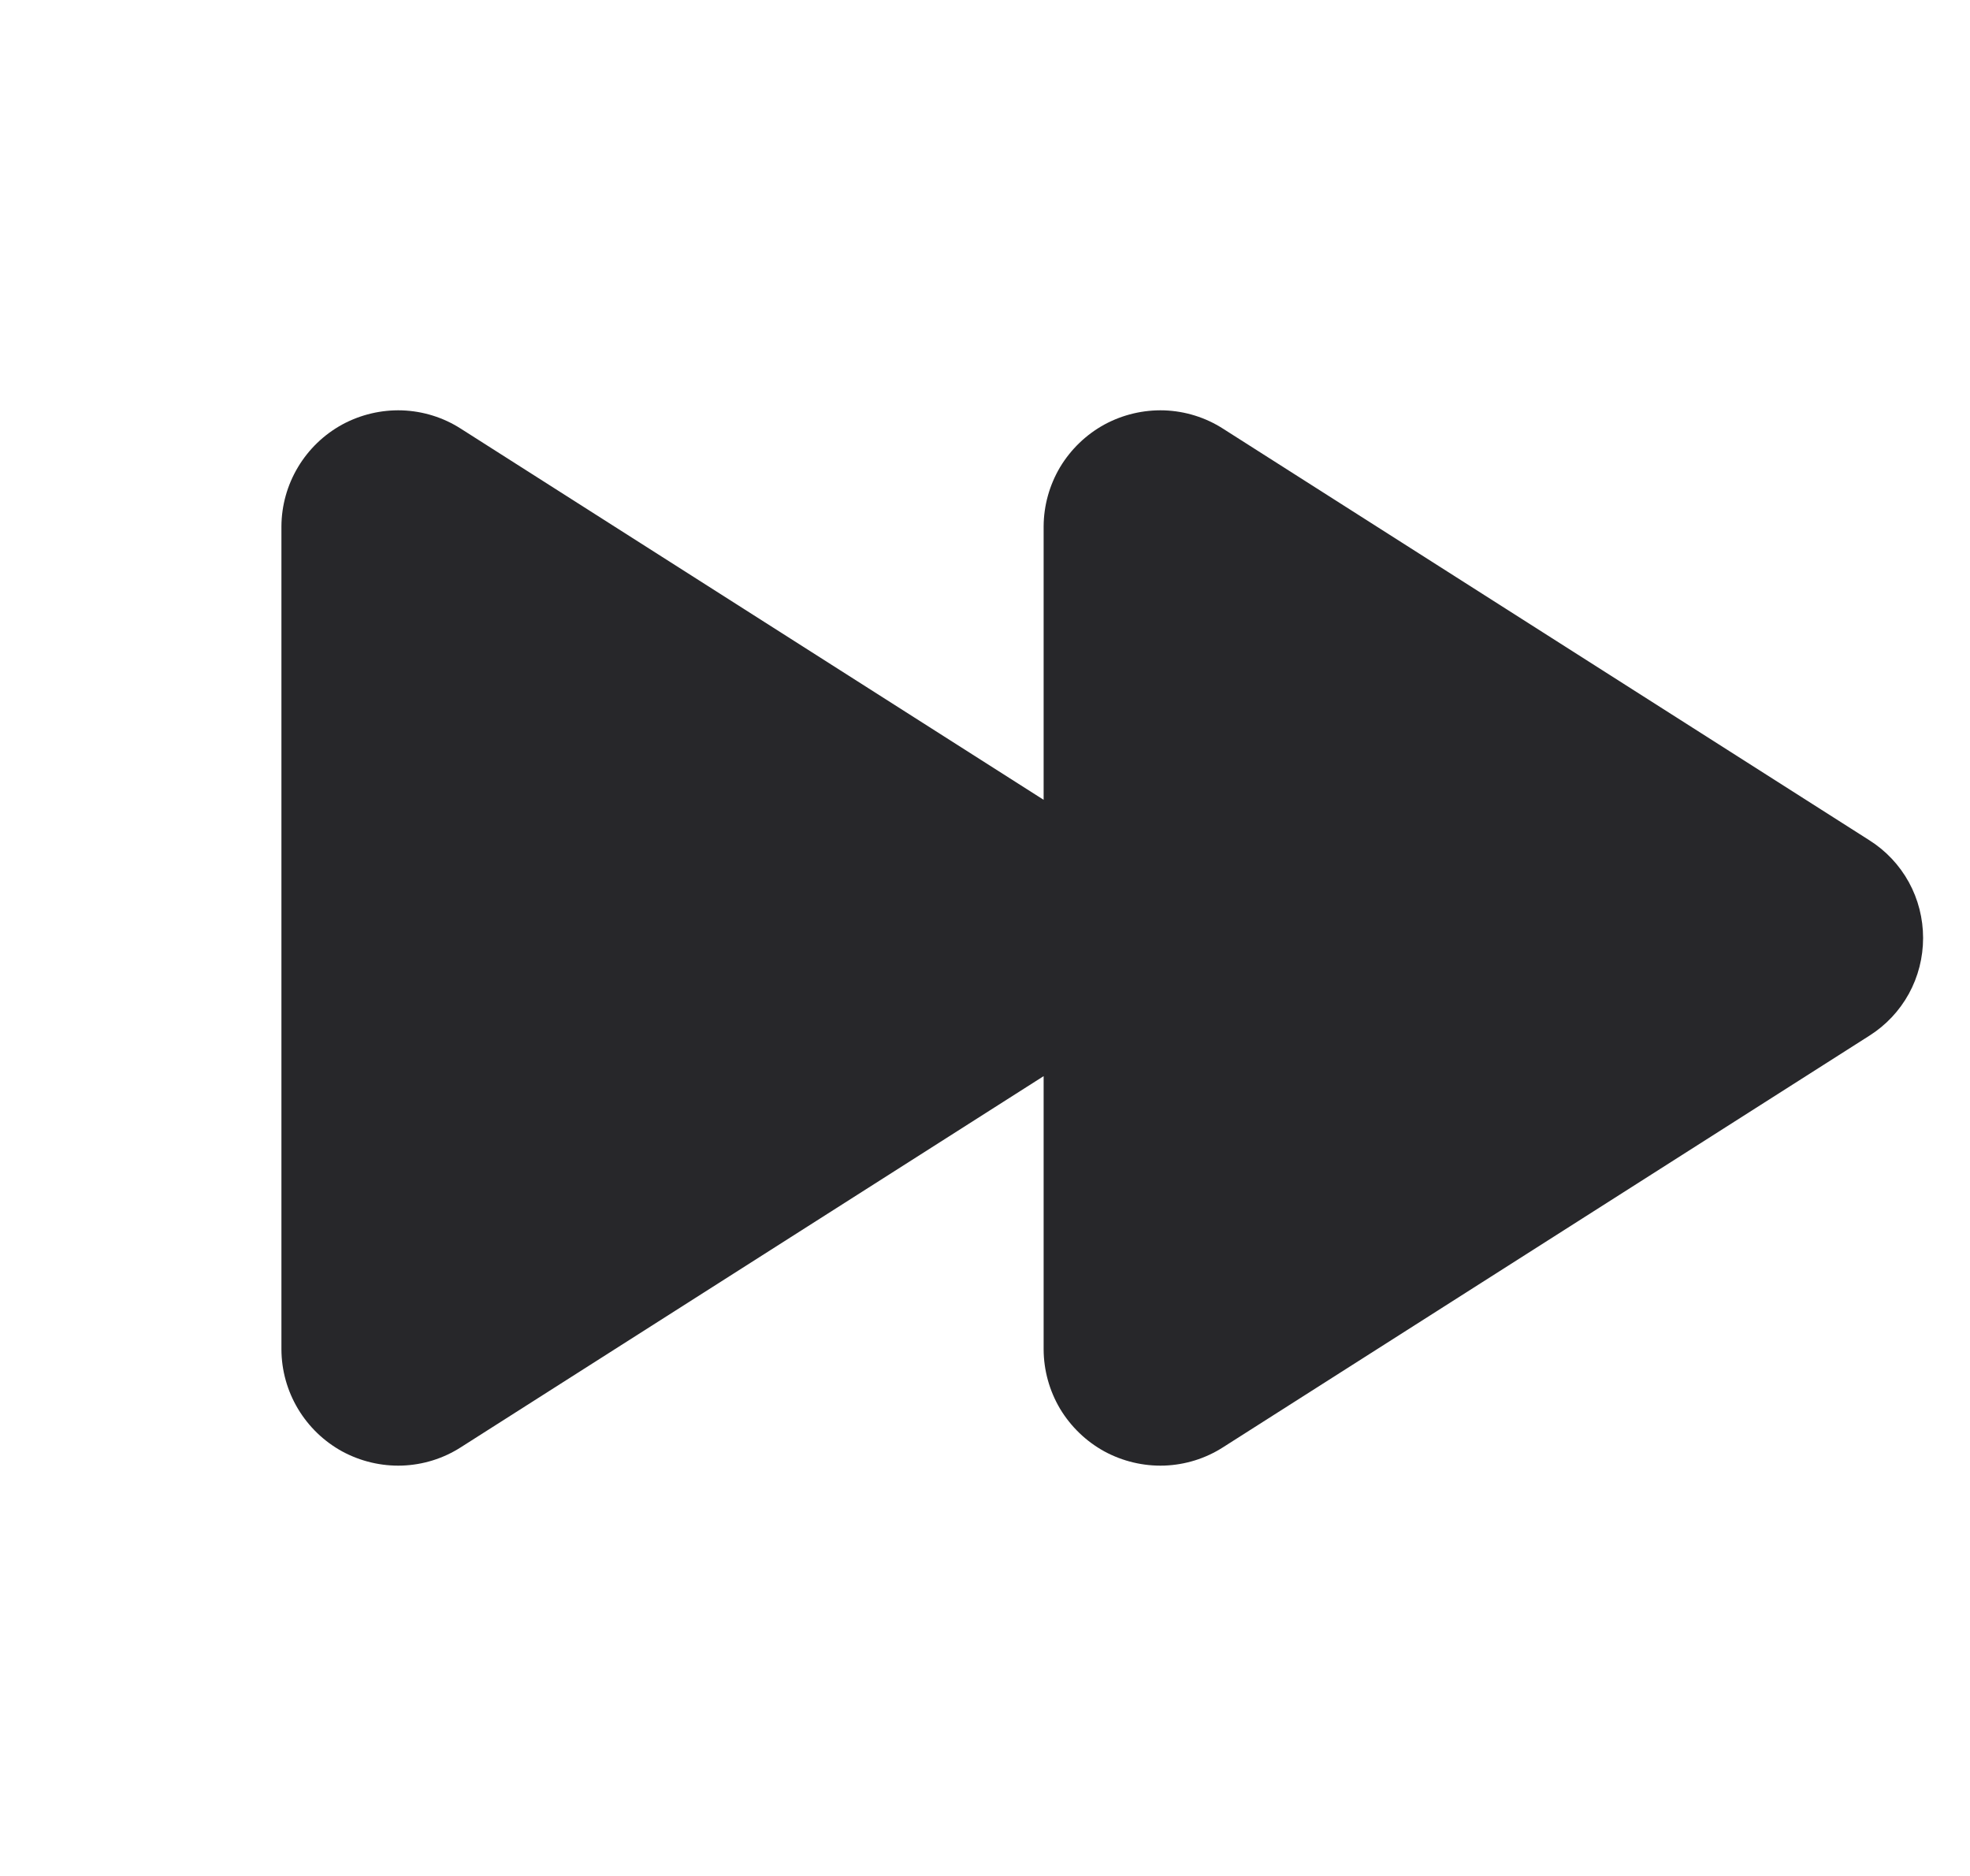 <svg width="21" height="20" viewBox="0 0 21 20" fill="none" xmlns="http://www.w3.org/2000/svg">
    <g clip-path="url(#clip0_842_609)">
        <path
            d="M20.5 10C20.5 10.208 20.448 10.413 20.348 10.595C20.248 10.777 20.103 10.931 19.927 11.042L13.037 15.43C12.85 15.55 12.634 15.617 12.411 15.625C12.189 15.632 11.969 15.58 11.773 15.474C11.578 15.367 11.415 15.21 11.3 15.019C11.187 14.828 11.126 14.61 11.125 14.387V11.473L4.912 15.43C4.725 15.55 4.509 15.617 4.286 15.625C4.064 15.632 3.844 15.58 3.648 15.474C3.453 15.367 3.29 15.21 3.176 15.019C3.062 14.828 3.001 14.61 3 14.387V5.612C3.001 5.39 3.062 5.172 3.176 4.981C3.29 4.79 3.453 4.633 3.648 4.526C3.844 4.42 4.064 4.368 4.286 4.375C4.509 4.383 4.725 4.45 4.912 4.57L11.125 8.527V5.612C11.126 5.39 11.187 5.172 11.3 4.981C11.415 4.79 11.578 4.633 11.773 4.526C11.969 4.42 12.189 4.368 12.411 4.375C12.634 4.383 12.85 4.45 13.037 4.57L19.927 8.958C20.103 9.069 20.248 9.223 20.348 9.405C20.448 9.587 20.5 9.792 20.5 10Z"
            fill="#27272A" />
    </g>
    <defs>
        <clipPath id="clip0_842_609">
            <rect width="20" height="20" fill="white" transform="translate(0.5)" />
        </clipPath>
    </defs>
</svg>
    